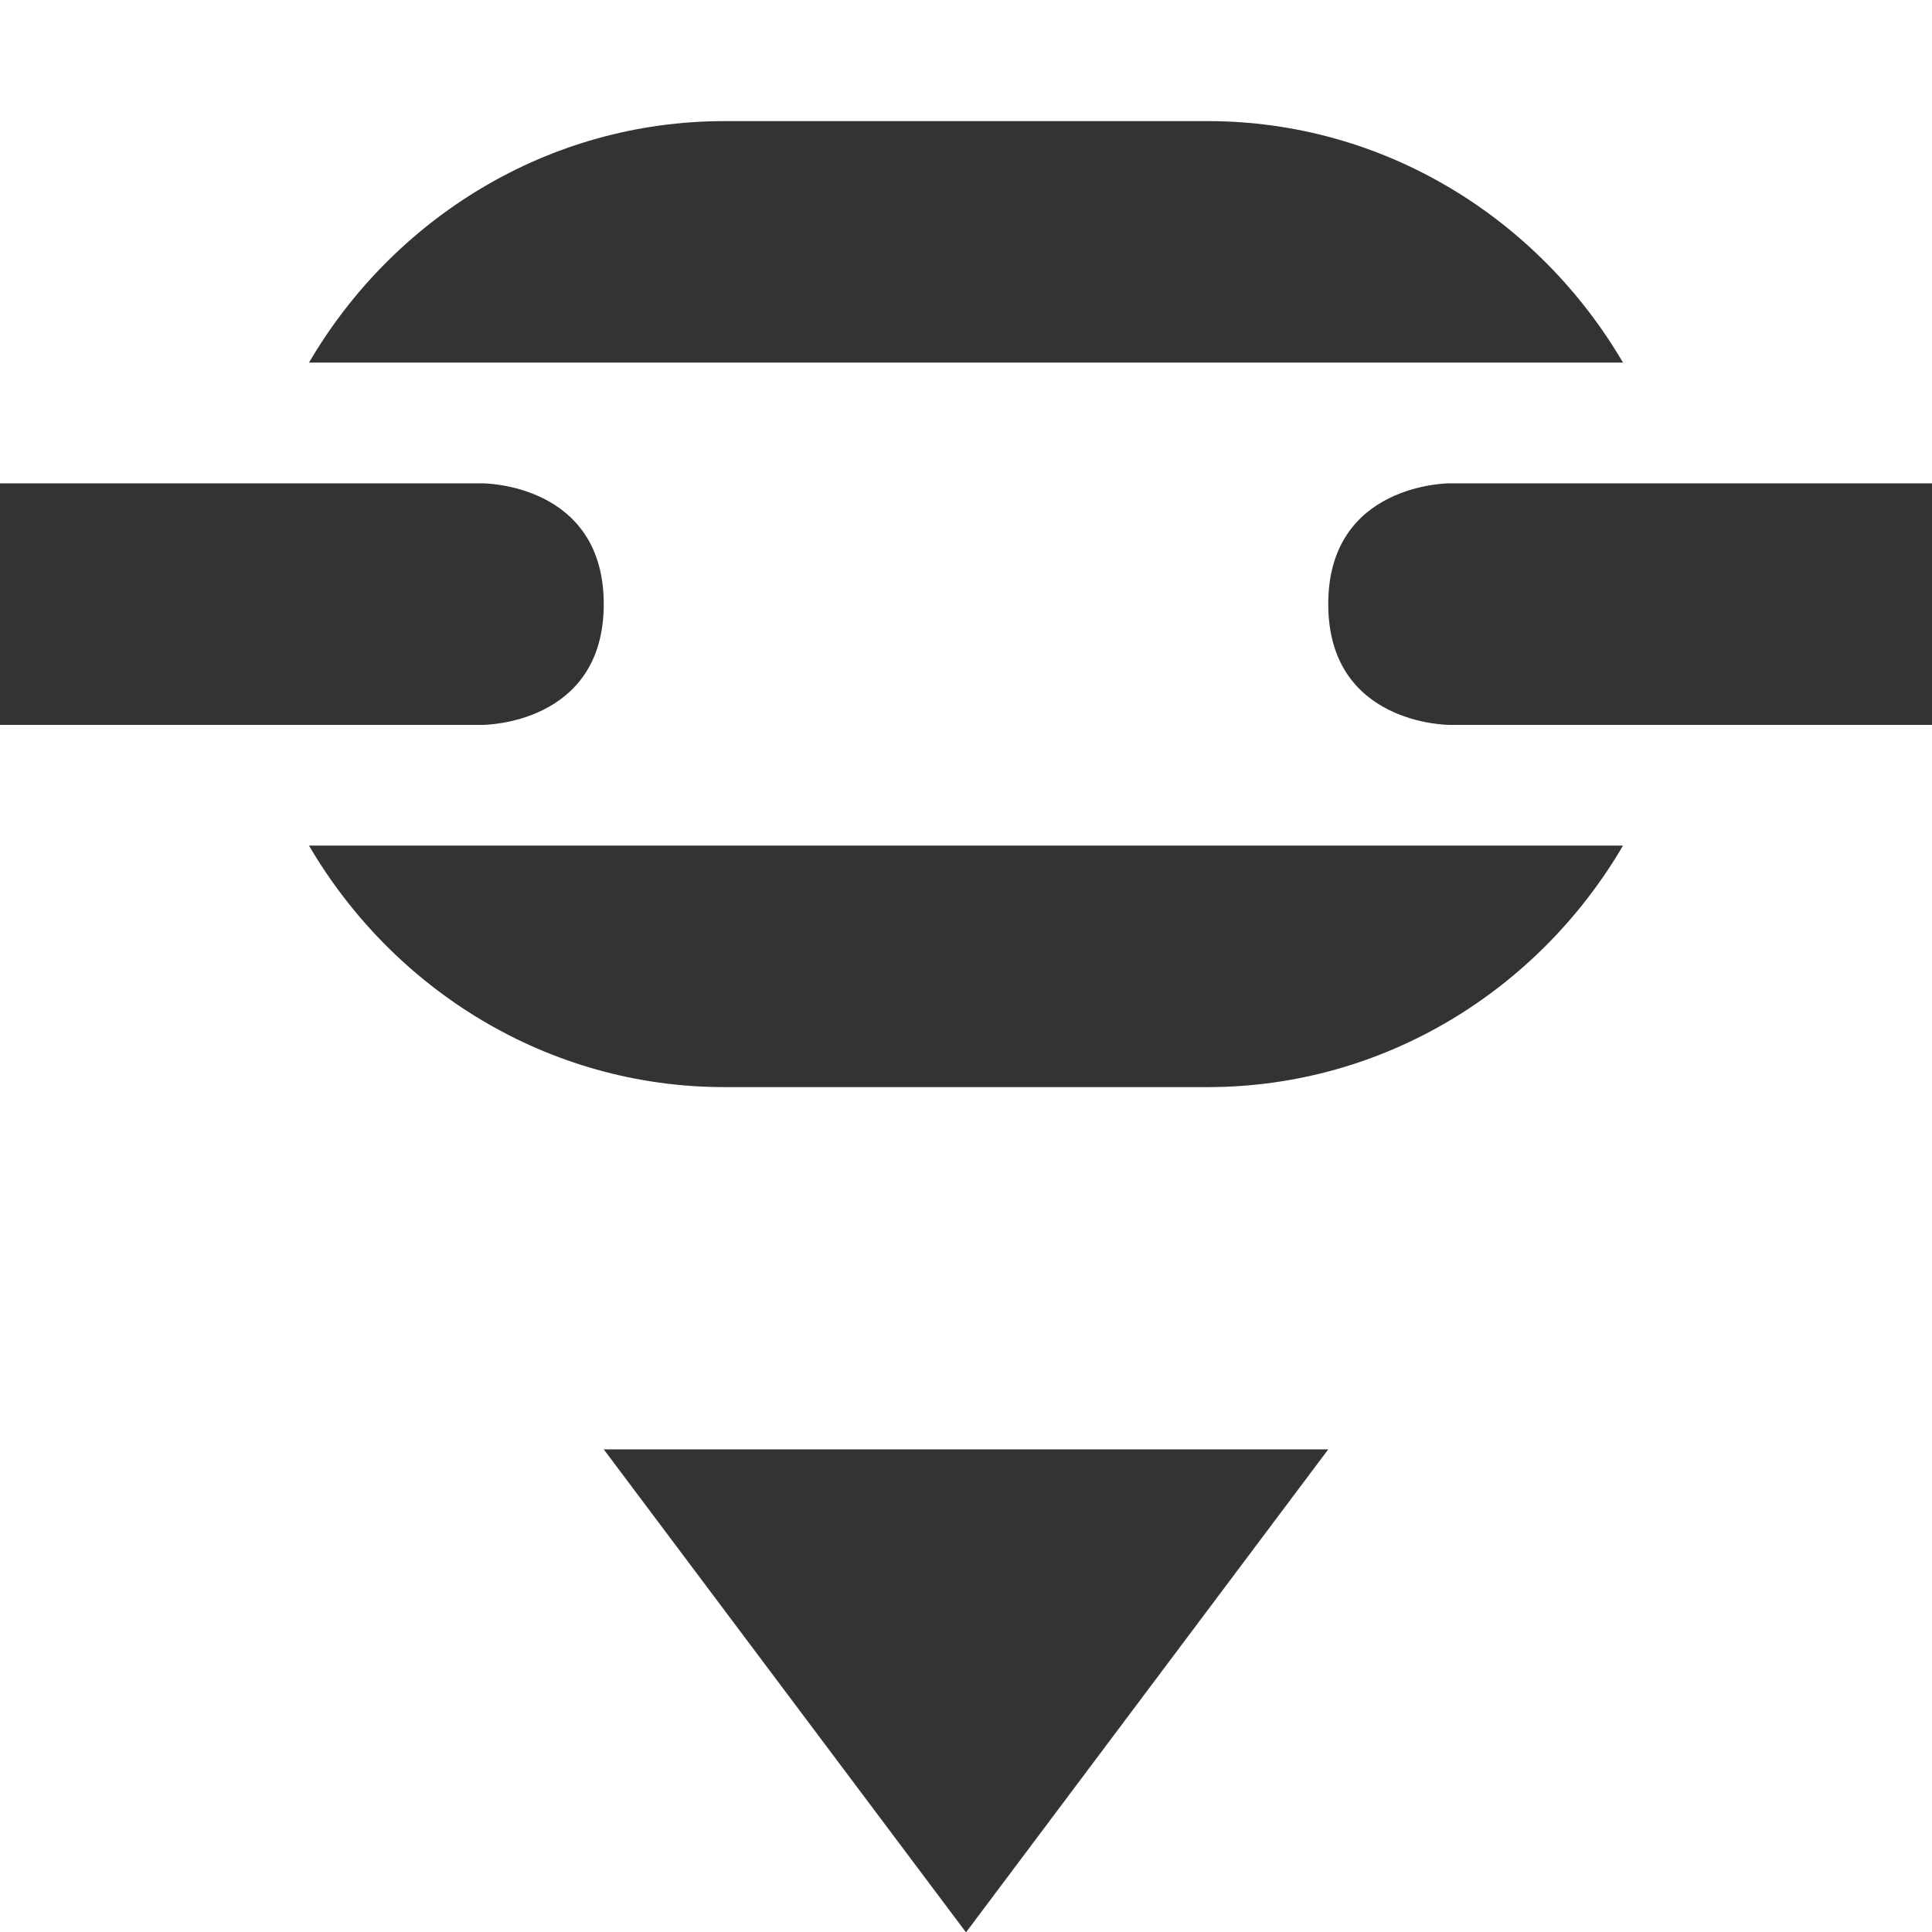 <svg xmlns="http://www.w3.org/2000/svg" width="16" height="16.003">
    <g fill="#333333">
        <path d="M590 97l3 4 3-4zM585 89v2h4c0 0 1 0 1-1 0-1-1-1-1-1zm12 0c0 0-1 0-1 1 0 1 1 1 1 1h4v-2z" transform="translate(-585 -84.997)"/>
        <path d="m 591,86 c -1.468,0 -2.746,0.811 -3.441,2 h 3.441 1 2 1 3.441 c -0.696,-1.189 -1.973,-2 -3.441,-2 z m -3.441,6 c 0.696,1.189 1.973,2 3.441,2 h 4 c 1.468,0 2.746,-0.811 3.441,-2 h -3.441 -1 -2 -1 z" style="line-height:normal;text-indent:0;text-align:start;text-decoration-line:none;text-decoration-style:solid;text-decoration-color:#000;text-transform:none;white-space:normal;isolation:auto;mix-blend-mode:normal;solid-color:#000;solid-opacity:1" color="#000" font-weight="400" font-family="sans-serif" overflow="visible" transform="translate(-585 -84.997)"/>
    </g>
</svg>
